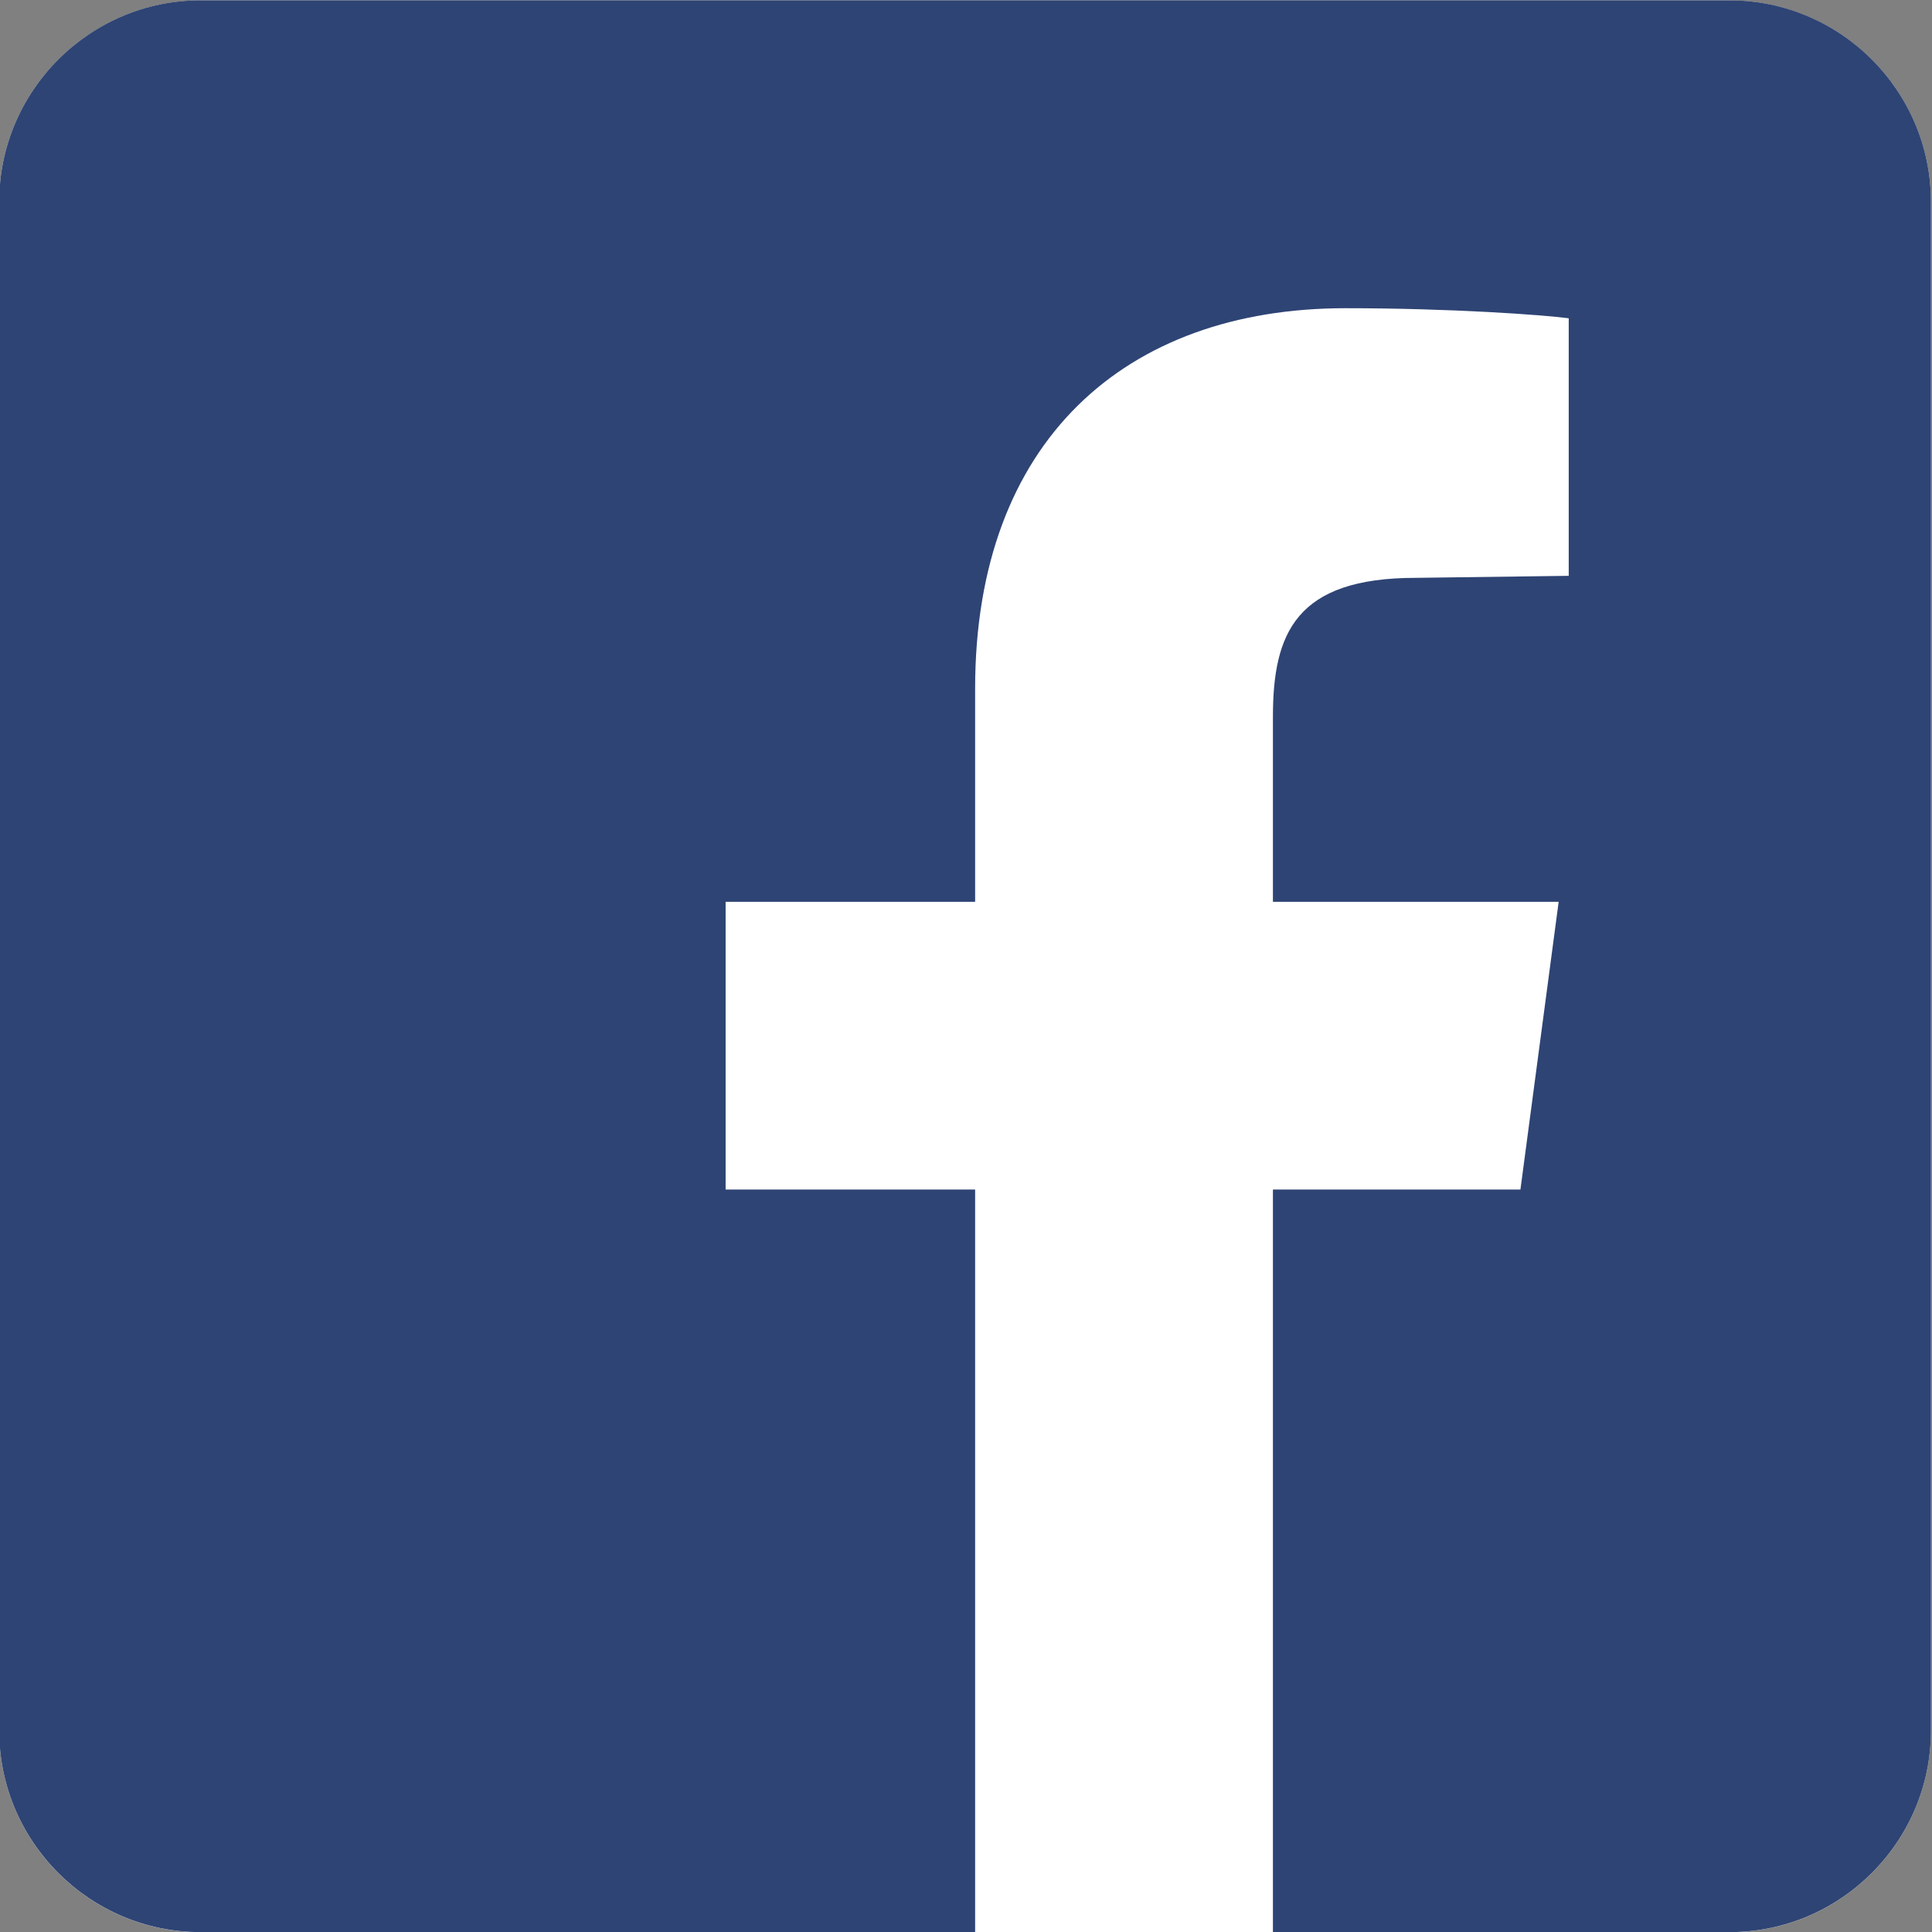 <?xml version="1.0" encoding="UTF-8" standalone="no"?>
<svg
   xmlns:dc="http://purl.org/dc/elements/1.1/"
   xmlns:cc="http://creativecommons.org/ns#"
   xmlns:rdf="http://www.w3.org/1999/02/22-rdf-syntax-ns#"
   xmlns:svg="http://www.w3.org/2000/svg"
   xmlns="http://www.w3.org/2000/svg"
   xmlns:sodipodi="http://sodipodi.sourceforge.net/DTD/sodipodi-0.dtd"
   xmlns:inkscape="http://www.inkscape.org/namespaces/inkscape"
   width="50"
   height="50"
   id="svg2999"
   version="1.1"
   inkscape:version="0.48.3.1 r9886"
   sodipodi:docname="facebook.svg">
  <rect width="100%" height="100%" fill="#808080" stroke="none"/>
  <defs
     id="defs3013" />
  <sodipodi:namedview
     pagecolor="#ffffff"
     bordercolor="#666666"
     borderopacity="1"
     objecttolerance="10"
     gridtolerance="10"
     guidetolerance="10"
     inkscape:pageopacity="0"
     inkscape:pageshadow="2"
     inkscape:window-width="1598"
     inkscape:window-height="870"
     id="namedview3011"
     showgrid="false"
     inkscape:zoom="4.72"
     inkscape:cx="25"
     inkscape:cy="22.563559"
     inkscape:window-x="0"
     inkscape:window-y="1"
     inkscape:window-maximized="0"
     inkscape:current-layer="g3001" />
  <g
     transform="matrix(2.083,0,0,-2.083,-128.71,97.562)"
     id="g3001">
    <g
       id="g3003"
       style="fill:#ffffff"
       transform="matrix(1,0,0,1,-1.2283126e-4,-0.001)">
      <path
         d="m 0.253,-0.008 c -0.63,0 -1.166,-0.398 -1.641,-1.218 -0.491,-0.845 -0.74,-1.674 -0.74,-2.462 0,-0.448 0.1,-0.809 0.297,-1.076 0.185,-0.249 0.442,-0.369 0.787,-0.369 0.629,0 1.164,0.515 1.592,1.53 0.456,1.08 0.687,1.935 0.687,2.541 0,0.307 -0.087,0.556 -0.27,0.761 -0.175,0.197 -0.407,0.292 -0.711,0.292"
         transform="translate(76.321,46.78)"
         id="path3005"
         inkscape:connector-curvature="0" />
      <path
         d="m 4.467,4.247 -19,0 c -1.375,0 -2.5,-1.125 -2.5,-2.5 l 0,-19.001 c 0,-1.375 1.125,-2.5 2.5,-2.5 l 19,0 c 1.375,0 2.5,1.125 2.5,2.5 l 0,19.001 c 0,1.375 -1.125,2.5 -2.5,2.5"
         transform="translate(78.814,42.586)"
         id="path3007"
         inkscape:connector-curvature="0" />
    </g>
    <path
       d="m 64.281,46.833 c -1.375,0 -2.5,-1.125 -2.5,-2.5 l 0,-19.001 c 0,-1.375 1.125,-2.5 2.5,-2.5 3.208,0 6.417,0 9.625,0 l 0,9.226 -3.1,0 0,3.575 3.1,0 0,2.65 c 0,3.069 1.862,4.725 4.6,4.725 1.311,0 2.447,-0.082 2.775,-0.125 l 0,-3.2 -1.9,-0.025 c -1.489,0 -1.775,-0.687 -1.775,-1.725 l 0,-2.3 3.55,0 -0.475,-3.575 -3.075,0 0,-9.226 5.675,0 c 1.375,0 2.5,1.125 2.5,2.5 l 0,19.001 c 0,1.375 -1.125,2.5 -2.5,2.5 z"
       id="path3009"
       inkscape:connector-curvature="0"
       style="fill:#2e4474;fill-opacity:1" />
  </g>
</svg>
